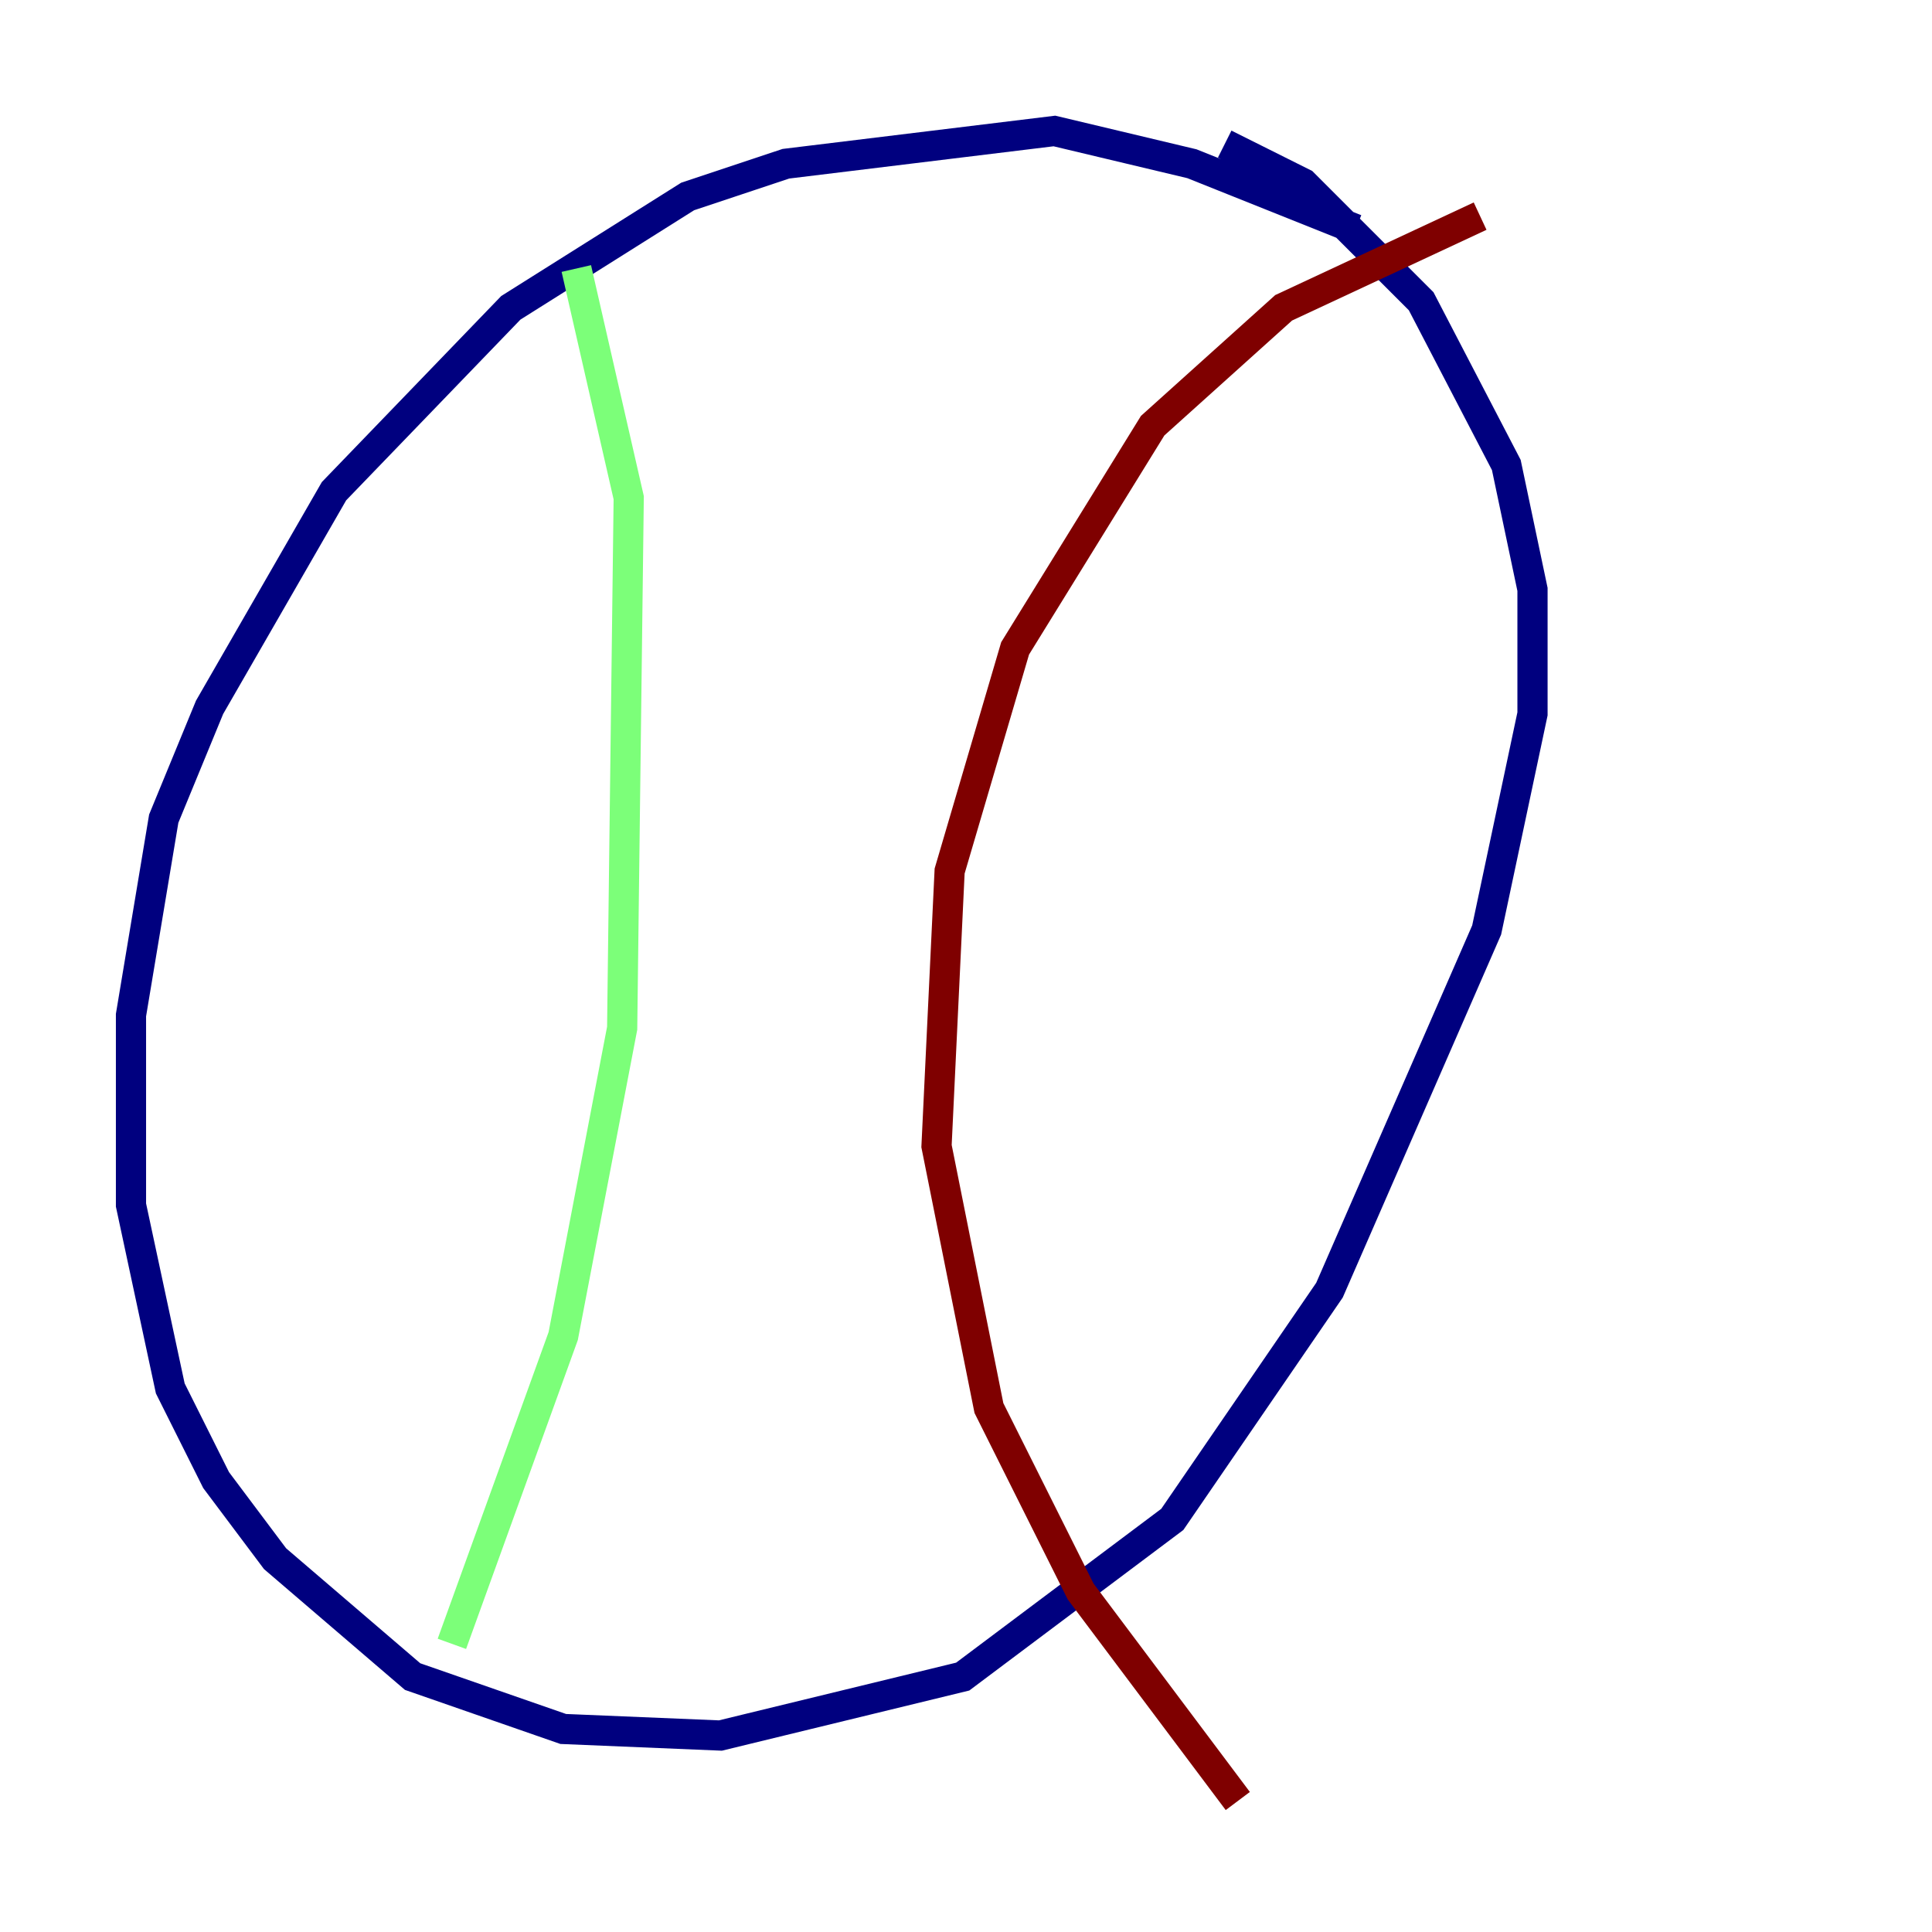 <?xml version="1.0" encoding="utf-8" ?>
<svg baseProfile="tiny" height="128" version="1.2" viewBox="0,0,128,128" width="128" xmlns="http://www.w3.org/2000/svg" xmlns:ev="http://www.w3.org/2001/xml-events" xmlns:xlink="http://www.w3.org/1999/xlink"><defs /><polyline fill="none" points="89.817,15.186 78.969,10.848 69.858,8.678 52.068,10.848 45.559,13.017 33.844,20.393 22.129,32.542 13.885,46.861 10.848,54.237 8.678,67.254 8.678,79.837 11.281,91.986 14.319,98.061 18.224,103.268 27.336,111.078 37.315,114.549 47.729,114.983 63.783,111.078 77.668,100.664 88.081,85.478 98.495,61.614 101.532,47.295 101.532,39.051 99.797,30.807 94.156,19.959 86.346,12.149 81.139,9.546" stroke="#00007f" stroke-width="2" /><polyline fill="none" points="38.183,17.79 41.654,32.976 41.22,68.122 37.315,88.515 29.939,108.909" stroke="#7cff79" stroke-width="2" /><polyline fill="none" points="98.061,14.319 85.044,20.393 76.366,28.203 67.254,42.956 62.915,57.709 62.047,75.932 65.519,93.288 71.593,105.437 82.007,119.322" stroke="#7f0000" stroke-width="2" /></svg>